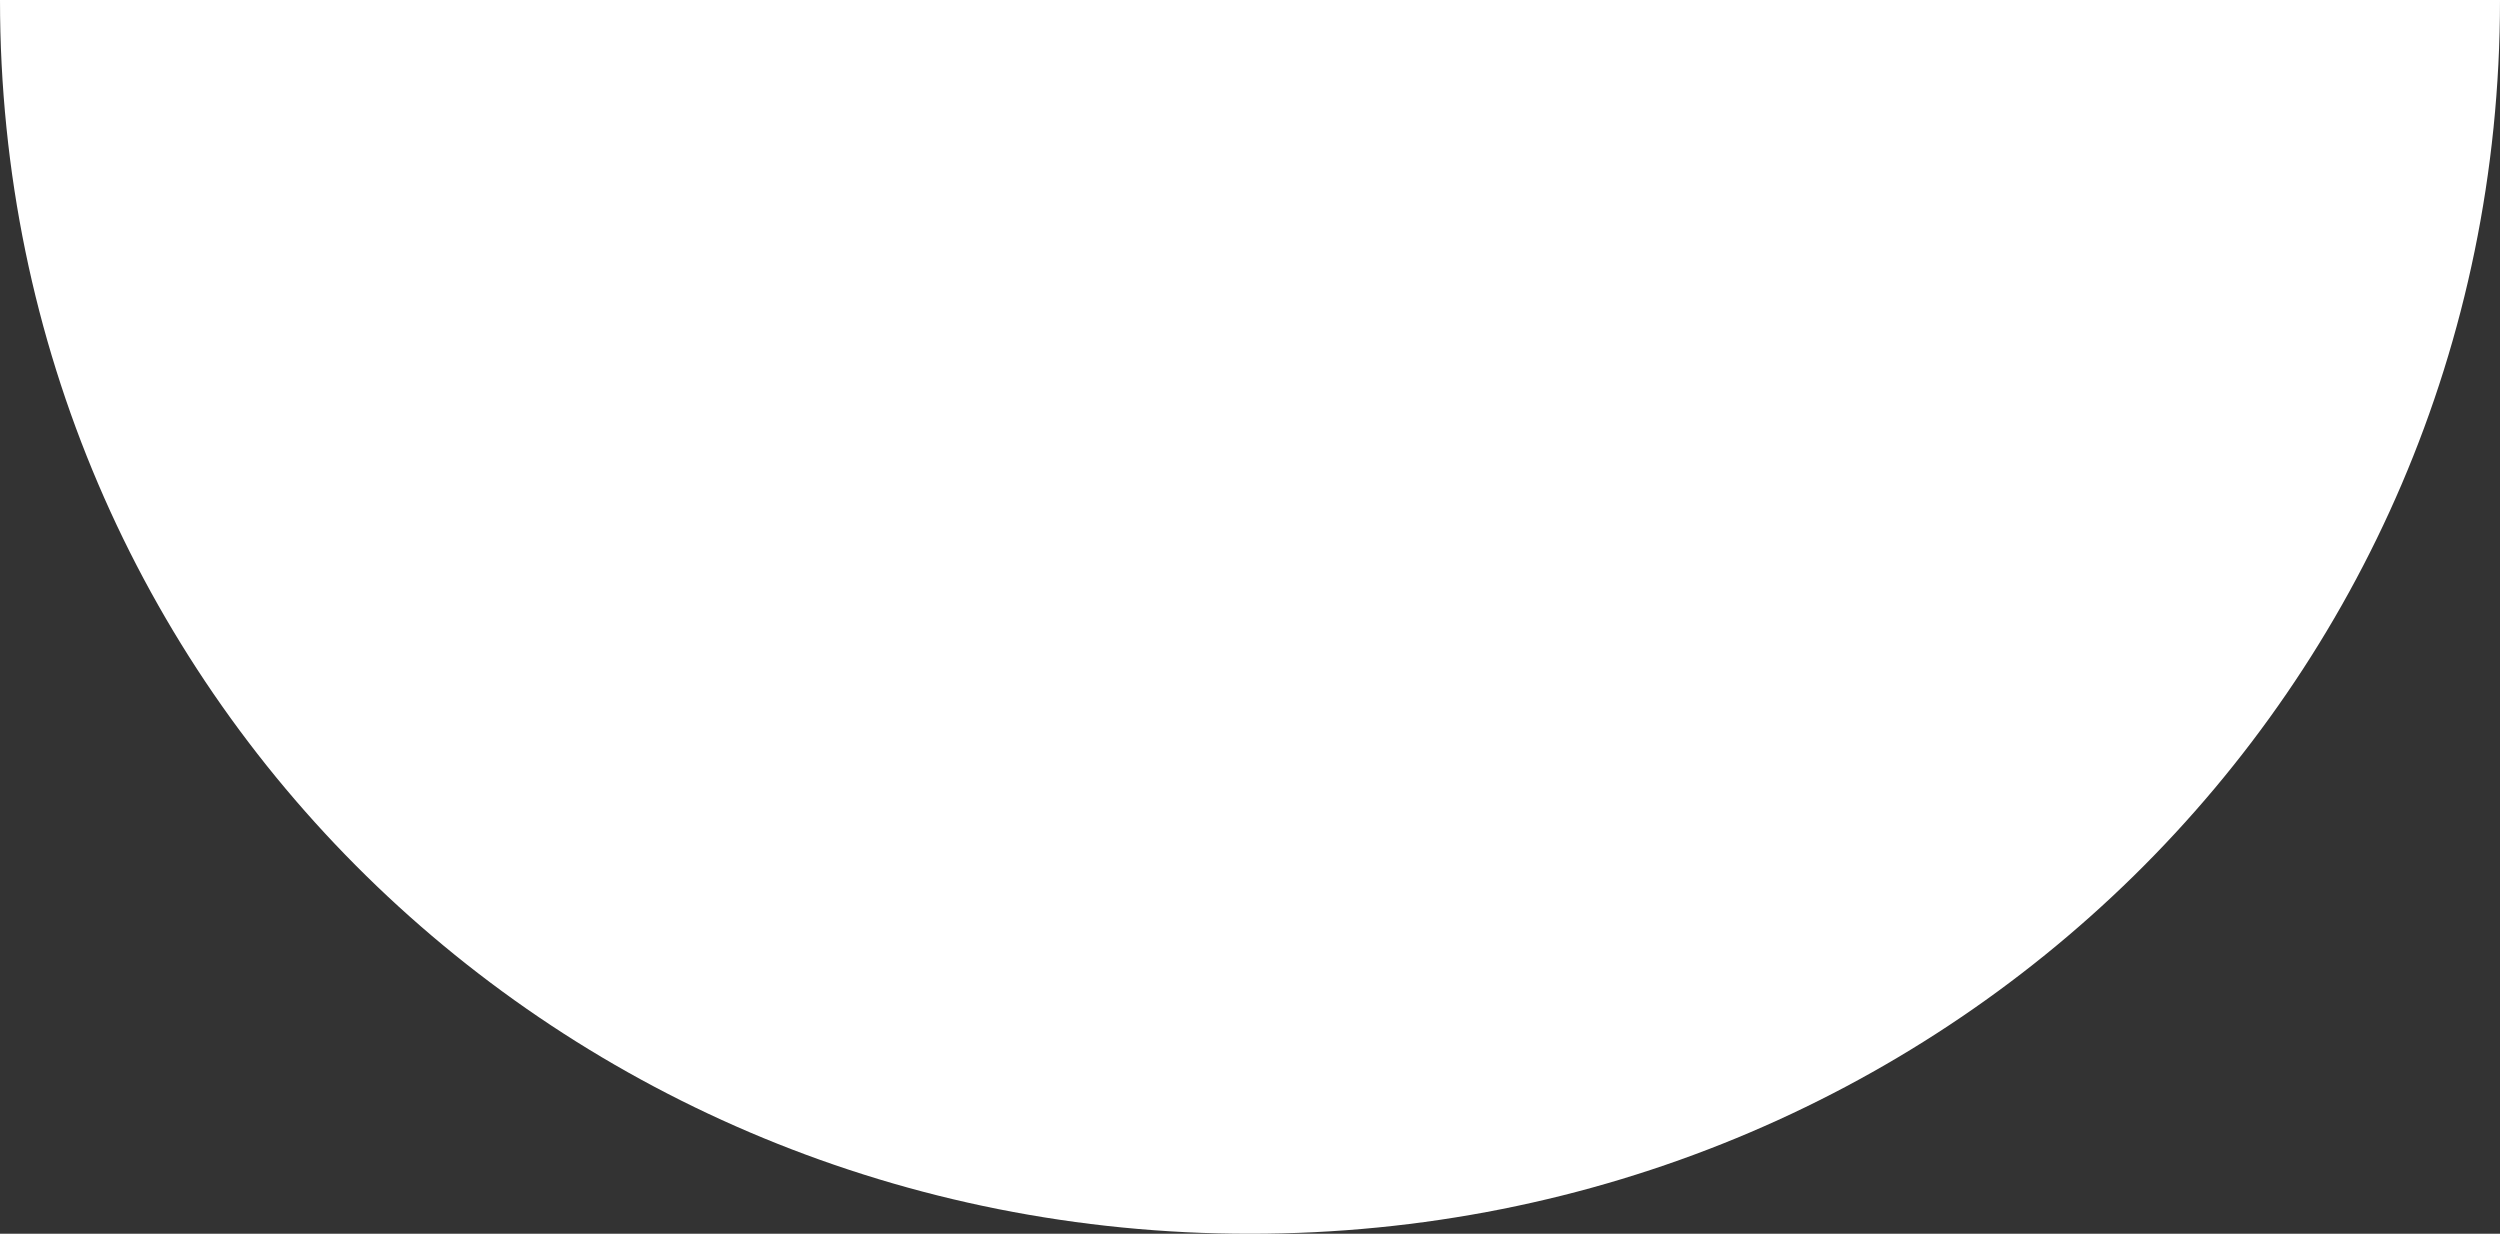 <svg width="77" height="38" viewBox="0 0 77 38" fill="none" xmlns="http://www.w3.org/2000/svg">
<rect x="0" y="0" width="77" height="38" fill="#333333" stroke="none"/>
<path d="M0 6.73155e-06C0 6.73155e-06 17.237 5.22464e-06 38.5 3.36578e-06C59.763 1.50691e-06 77 0 77 0C77 21.263 59.763 38 38.5 38C17.237 38 1.85887e-06 21.263 0 6.73155e-06Z" fill="white"/>
</svg>
